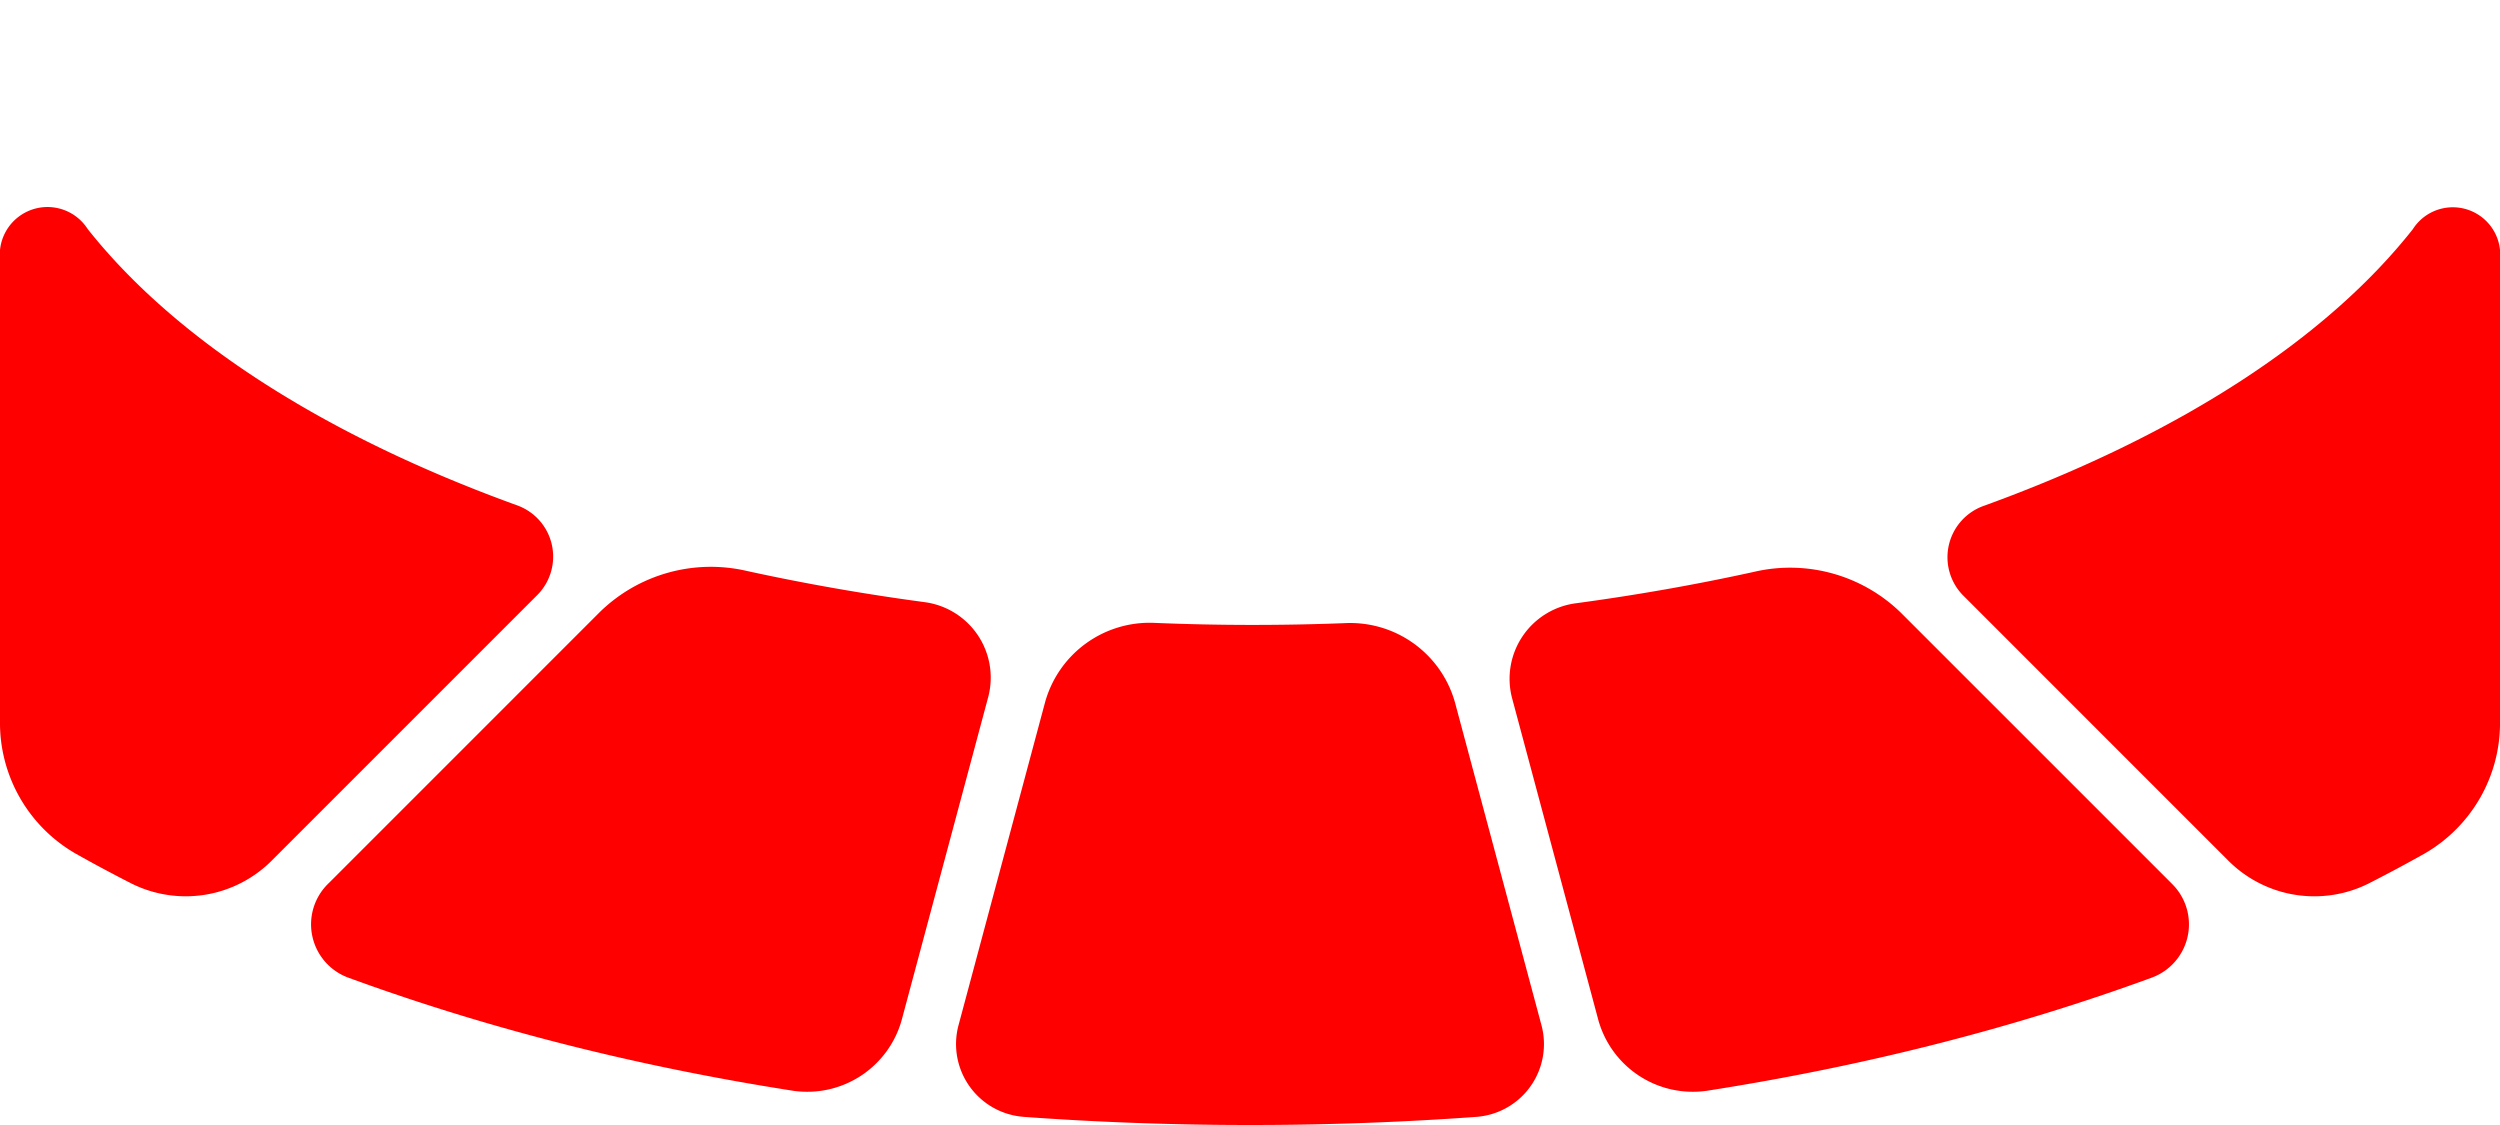 <?xml version="1.0" encoding="UTF-8" standalone="no"?>
<!-- Created with Inkscape (http://www.inkscape.org/) -->

<svg
   width="100pt"
   height="45pt"
   viewBox="0 0 100 45"
   version="1.1"
   id="svg1"
   inkscape:version="1.3.2 (091e20e, 2023-11-25)"
   sodipodi:docname="tab-system2.svg"
   inkscape:export-filename="tab-system2.png"
   inkscape:export-xdpi="900"
   inkscape:export-ydpi="900"
   xmlns:inkscape="http://www.inkscape.org/namespaces/inkscape"
   xmlns:sodipodi="http://sodipodi.sourceforge.net/DTD/sodipodi-0.dtd"
   xmlns="http://www.w3.org/2000/svg"
   xmlns:svg="http://www.w3.org/2000/svg">
  <sodipodi:namedview
     id="namedview1"
     pagecolor="#505050"
     bordercolor="#eeeeee"
     borderopacity="1"
     inkscape:showpageshadow="0"
     inkscape:pageopacity="0"
     inkscape:pagecheckerboard="0"
     inkscape:deskcolor="#d1d1d1"
     inkscape:document-units="pt"
     inkscape:zoom="4.3368937"
     inkscape:cx="61.795381"
     inkscape:cy="10.2608"
     inkscape:window-width="1440"
     inkscape:window-height="785"
     inkscape:window-x="0"
     inkscape:window-y="25"
     inkscape:window-maximized="1"
     inkscape:current-layer="g19"
     showguides="true" />
  <defs
     id="defs1">
    <inkscape:path-effect
       effect="fillet_chamfer"
       id="path-effect8"
       is_visible="true"
       lpeversion="1"
       nodesatellites_param="F,0,1,1,0,9.999,0,1 @ F,0,0,1,0,3.5,0,1 @ F,0,0,1,0,3.5,0,1 @ F,0,0,1,0,3.5,0,1 | F,0,0,1,0,9.999,0,1 @ F,0,0,1,0,3.5,0,1 @ F,0,0,1,0,3.5,0,1 @ F,0,0,1,0,3.5,0,1 | F,0,0,1,0,3.5,0,1 @ F,0,0,1,0,3.5,0,1 @ F,0,0,1,0,3.5,0,1 @ F,0,0,1,0,3.5,0,1 | F,0,0,1,0,3.5,0,1 @ F,0,0,1,0,3.5,0,1 @ F,0,0,1,0,3.5,0,1 @ F,0,0,1,0,3.5,0,1 | F,0,0,1,0,3.5,0,1 @ F,0,0,1,0,3.5,0,1 @ F,0,0,1,0,3.5,0,1 @ F,0,0,1,0,3.5,0,1"
       radius="3.5"
       unit="pt"
       method="arc"
       mode="F"
       chamfer_steps="1"
       flexible="false"
       use_knot_distance="true"
       apply_no_radius="true"
       apply_with_radius="true"
       only_selected="false"
       hide_knots="false" />
    <inkscape:path-effect
       effect="fillet_chamfer"
       id="path-effect6"
       is_visible="true"
       lpeversion="1"
       nodesatellites_param="F,0,1,1,0,9.999,0,1 @ F,0,0,1,0,3.5,0,1 @ F,0,0,1,0,3.5,0,1 @ F,0,0,1,0,3.5,0,1 | F,0,0,1,0,9.999,0,1 @ F,0,0,1,0,3.5,0,1 @ F,0,0,1,0,3.5,0,1 @ F,0,0,1,0,3.5,0,1 | F,0,0,1,0,3.5,0,1 @ F,0,0,1,0,3.5,0,1 @ F,0,0,1,0,3.5,0,1 @ F,0,0,1,0,3.5,0,1 | F,0,0,1,0,3.5,0,1 @ F,0,0,1,0,3.5,0,1 @ F,0,0,1,0,3.5,0,1 @ F,0,0,1,0,3.5,0,1 | F,0,0,1,0,3.5,0,1 @ F,0,0,1,0,3.5,0,1 @ F,0,0,1,0,3.5,0,1 @ F,0,0,1,0,3.5,0,1"
       radius="3.5"
       unit="pt"
       method="arc"
       mode="F"
       chamfer_steps="1"
       flexible="false"
       use_knot_distance="true"
       apply_no_radius="true"
       apply_with_radius="true"
       only_selected="false"
       hide_knots="false" />
    <inkscape:path-effect
       effect="fillet_chamfer"
       id="path-effect4"
       is_visible="true"
       lpeversion="1"
       nodesatellites_param="F,0,0,1,0,3.5,0,1 @ F,0,0,1,0,3.5,0,1 @ F,0,0,1,0,3.5,0,1 @ F,0,0,1,0,3.5,0,1 | F,0,0,1,0,3.5,0,1 @ F,0,0,1,0,3.5,0,1 @ F,0,0,1,0,3.5,0,1 @ F,0,0,1,0,3.5,0,1 | F,0,0,1,0,3.5,0,1 @ F,0,0,1,0,3.5,0,1 @ F,0,0,1,0,3.5,0,1 @ F,0,0,1,0,3.5,0,1 | F,0,0,1,0,3.5,0,1 @ F,0,0,1,0,3.5,0,1 @ F,0,0,1,0,3.5,0,1 @ F,0,0,1,0,3.5,0,1 | F,0,0,1,0,3.5,0,1 @ F,0,0,1,0,3.5,0,1 @ F,0,0,1,0,3.5,0,1 @ F,0,0,1,0,3.5,0,1"
       radius="3.5"
       unit="pt"
       method="arc"
       mode="F"
       chamfer_steps="1"
       flexible="false"
       use_knot_distance="true"
       apply_no_radius="true"
       apply_with_radius="true"
       only_selected="false"
       hide_knots="false" />
    <inkscape:path-effect
       effect="fillet_chamfer"
       id="path-effect3"
       is_visible="true"
       lpeversion="1"
       nodesatellites_param="F,0,0,1,0,3.5,0,1 @ F,0,0,1,0,3.5,0,1 @ F,0,0,1,0,3.5,0,1 @ F,0,0,1,0,3.5,0,1 | F,0,0,1,0,3.5,0,1 @ F,0,0,1,0,3.5,0,1 @ F,0,0,1,0,3.5,0,1 @ F,0,0,1,0,3.5,0,1 | F,0,0,1,0,3.5,0,1 @ F,0,0,1,0,3.5,0,1 @ F,0,0,1,0,3.5,0,1 @ F,0,0,1,0,3.5,0,1 | F,0,0,1,0,3.5,0,1 @ F,0,0,1,0,3.5,0,1 @ F,0,0,1,0,3.5,0,1 @ F,0,0,1,0,3.5,0,1 | F,0,0,1,0,3.5,0,1 @ F,0,0,1,0,3.5,0,1 @ F,0,0,1,0,3.5,0,1 @ F,0,0,1,0,3.5,0,1 @ F,0,0,1,0,3.5,0,1"
       radius="3.5"
       unit="pt"
       method="arc"
       mode="F"
       chamfer_steps="1"
       flexible="false"
       use_knot_distance="true"
       apply_no_radius="true"
       apply_with_radius="true"
       only_selected="false"
       hide_knots="false" />
  </defs>
  <g
     inkscape:label="Layer 1"
     inkscape:groupmode="layer"
     id="layer1">
    <path
       id="path2"
       style="color:#000000;display:none;fill:#ff0000;fill-opacity:1;stroke-linecap:round;stroke-linejoin:round;-inkscape-stroke:none;paint-order:stroke fill markers"
       d="m 0,0 v 32.332 c 3.019,1.916 5.593,3.245 8.433,4.528 L 23.982,21.311 C 9.112,16.78 0.027,8.707 0,0 Z m 100,0 c -0.004,8.713 -9.081,16.797 -23.958,21.335 l 15.524,15.524 c 3.473,-1.569 5.966,-2.962 8.433,-4.528 z M 26.462,22.012 10.649,37.825 c 7.507,3.119 15.745,5.204 24.53,6.289 l 5.259,-19.629 c -4.879,-0.472 -9.589,-1.306 -13.976,-2.473 z m 47.108,0.032 c -4.392,1.173 -9.109,2.012 -13.997,2.489 l 5.247,19.581 c 8.786,-1.084 17.023,-3.169 24.53,-6.289 z m -30.861,2.666 -5.268,19.657 c 7.798,0.802 16.523,0.884 25.118,0 L 57.296,24.728 c -4.992,0.372 -9.77,0.353 -14.587,-0.018 z"
       sodipodi:nodetypes="ccccccccccccccccccccccccc"
       inkscape:label="tab group" />
    <path
       id="path3"
       style="color:#000000;display:none;fill:#ff0000;fill-opacity:1;stroke-linecap:round;stroke-linejoin:round;-inkscape-stroke:none;paint-order:stroke fill markers"
       d="m 0,3.5 v 25.332 a 6.034,6.034 60.472 0 0 3.002,5.299 c 0.768,0.433 1.521,0.835 2.274,1.218 A 4.861,4.861 170.279 0 0 10.908,34.385 L 21.508,23.785 A 2.179,2.179 76.705 0 0 20.662,20.206 C 9.639,16.214 2.378,10.153 0.49,3.455 A 0.248,0.248 174.71 0 0 0,3.5 Z M 99.52,3.456 C 97.646,10.161 90.39,16.23 79.363,20.23 a 2.18,2.18 103.284 0 0 -0.845,3.581 l 10.575,10.575 a 4.862,4.862 9.715 0 0 5.632,0.964 c 0.802,-0.408 1.553,-0.811 2.275,-1.217 a 6.033,6.033 119.523 0 0 3.001,-5.3 V 3.5 A 0.244,0.244 5.243 0 0 99.52,3.456 Z M 23.988,24.487 13.124,35.35 a 2.272,2.272 78.169 0 0 0.785,3.748 c 5.588,2.047 11.546,3.553 17.804,4.531 a 3.923,3.923 146.474 0 0 4.372,-2.897 l 3.447,-12.867 a 3.045,3.045 55.795 0 0 -2.571,-3.782 c -2.425,-0.326 -4.798,-0.743 -7.098,-1.247 a 6.358,6.358 164.306 0 0 -5.876,1.651 z m 46.182,-1.615 c -2.306,0.508 -4.686,0.929 -7.12,1.257 a 3.047,3.047 124.185 0 0 -2.57,3.785 l 3.435,12.819 a 3.923,3.923 33.524 0 0 4.372,2.896 C 74.545,42.651 80.503,41.145 86.091,39.098 A 2.272,2.272 101.831 0 0 86.876,35.35 L 76.045,24.519 a 6.35,6.35 15.663 0 0 -5.875,-1.647 z m -29.242,21.801 c 5.781,0.421 11.96,0.451 18.145,3.29e-4 a 2.919,2.919 124.99 0 0 2.58,-3.687 l -3.451,-12.878 a 4.352,4.352 35.878 0 0 -4.4,-3.183 c -2.563,0.099 -5.084,0.094 -7.599,-0.009 a 4.341,4.341 144.192 0 0 -4.4,3.174 C 40.651,32.39 39.499,36.688 38.347,40.986 a 2.919,2.919 55.007 0 0 2.581,3.686 z"
       sodipodi:nodetypes="ccccccccccccccccccccccccc"
       inkscape:label="tab group (corner phase 1)"
       inkscape:path-effect="#path-effect4"
       inkscape:original-d="m 0,0 v 32.332031 c 3.0190348,1.916023 5.5928724,3.244651 8.4331055,4.527832 L 23.982422,21.310547 C 9.1116914,16.779858 0.02666034,8.7069872 0,0 Z m 100.00049,0 c -0.004,8.7133695 -9.081211,16.797094 -23.957521,21.335449 l 15.524414,15.524414 c 3.472526,-1.568821 5.965631,-2.961886 8.433107,-4.527832 z M 26.462402,22.012207 10.649414,37.825195 c 7.506866,3.119364 15.745013,5.204463 24.530274,6.288575 l 5.258789,-19.628907 c -4.87855,-0.47239 -9.589009,-1.305768 -13.976075,-2.472656 z m 47.107911,0.03223 c -4.391649,1.173434 -9.109232,2.01228 -13.996583,2.488769 l 5.247071,19.580567 C 73.606374,43.029657 81.844054,40.94455 89.351074,37.825198 Z M 37.441406,44.367191 c 7.798333,0.802154 16.523474,0.88408 25.117676,0 L 57.295898,24.728027 c -4.992327,0.371587 -9.769716,0.352853 -14.586914,-0.01758 -1.755857,6.552248 -3.511718,13.104496 -5.267578,19.656744 z" />
    <path
       id="path4"
       style="color:#000000;display:none;fill:#ff0000;fill-opacity:1;stroke-linecap:round;stroke-linejoin:round;-inkscape-stroke:none;paint-order:stroke fill markers"
       d="M 0,9.999 V 28.832 a 6.034,6.034 60.472 0 0 3.002,5.299 c 0.768,0.433 1.521,0.835 2.274,1.218 A 4.861,4.861 170.279 0 0 10.908,34.385 L 21.508,23.785 A 2.179,2.179 76.705 0 0 20.662,20.206 C 12.88,17.388 6.974,13.538 3.508,9.162 A 1.909,1.909 166.585 0 0 0,9.999 Z M 96.512,9.169 C 93.054,13.551 87.148,17.406 79.363,20.23 a 2.18,2.18 103.284 0 0 -0.845,3.581 l 10.575,10.575 a 4.862,4.862 9.715 0 0 5.632,0.964 c 0.802,-0.408 1.553,-0.811 2.275,-1.217 a 6.033,6.033 119.523 0 0 3.001,-5.3 V 9.999 A 1.898,1.898 13.381 0 0 96.512,9.169 Z M 23.988,24.487 13.124,35.35 a 2.272,2.272 78.169 0 0 0.785,3.748 c 5.588,2.047 11.546,3.553 17.804,4.531 a 3.923,3.923 146.474 0 0 4.372,-2.897 l 3.447,-12.867 a 3.045,3.045 55.795 0 0 -2.571,-3.782 c -2.425,-0.326 -4.798,-0.743 -7.098,-1.247 a 6.358,6.358 164.306 0 0 -5.876,1.651 z m 46.182,-1.615 c -2.306,0.508 -4.686,0.929 -7.12,1.257 a 3.047,3.047 124.185 0 0 -2.57,3.785 l 3.435,12.819 a 3.923,3.923 33.524 0 0 4.372,2.896 C 74.545,42.651 80.503,41.145 86.091,39.098 A 2.272,2.272 101.831 0 0 86.876,35.35 L 76.045,24.519 a 6.35,6.35 15.663 0 0 -5.875,-1.647 z m -29.242,21.801 c 5.781,0.421 11.96,0.451 18.145,3.29e-4 a 2.919,2.919 124.99 0 0 2.58,-3.687 l -3.451,-12.878 a 4.352,4.352 35.878 0 0 -4.4,-3.183 c -2.563,0.099 -5.084,0.094 -7.599,-0.009 a 4.341,4.341 144.192 0 0 -4.4,3.174 C 40.651,32.39 39.499,36.688 38.347,40.986 a 2.919,2.919 55.007 0 0 2.581,3.686 z"
       sodipodi:nodetypes="ccccccccccccccccccccccccc"
       inkscape:label="tab group (corner phase 2)"
       inkscape:path-effect="#path-effect6"
       inkscape:original-d="m 0,0 v 32.332031 c 3.0190348,1.916023 5.5928724,3.244651 8.4331055,4.527832 L 23.982422,21.310547 C 9.1116914,16.779858 0.02666034,8.7069872 0,0 Z m 100.00049,0 c -0.004,8.7133695 -9.081211,16.797094 -23.957521,21.335449 l 15.524414,15.524414 c 3.472526,-1.568821 5.965631,-2.961886 8.433107,-4.527832 z M 26.462402,22.012207 10.649414,37.825195 c 7.506866,3.119364 15.745013,5.204463 24.530274,6.288575 l 5.258789,-19.628907 c -4.87855,-0.47239 -9.589009,-1.305768 -13.976075,-2.472656 z m 47.107911,0.03223 c -4.391649,1.173434 -9.109232,2.01228 -13.996583,2.488769 l 5.247071,19.580567 C 73.606374,43.029657 81.844054,40.94455 89.351074,37.825198 Z M 37.441406,44.367191 c 7.798333,0.802154 16.523474,0.88408 25.117676,0 L 57.295898,24.728027 c -4.992327,0.371587 -9.769716,0.352853 -14.586914,-0.01758 -1.755857,6.552248 -3.511718,13.104496 -5.267578,19.656744 z" />
    <g
       id="g19"
       inkscape:label="tabs">
      <path
         style="color:#000000;fill:#ff0000;fill-opacity:1;stroke-linecap:round;stroke-linejoin:round;-inkscape-stroke:none;paint-order:stroke fill markers"
         d="M 0,9.999 V 28.832 a 6.034,6.034 60.472 0 0 3.002,5.299 c 0.768,0.433 1.521,0.835 2.274,1.218 A 4.861,4.861 170.279 0 0 10.908,34.385 L 21.508,23.785 A 2.179,2.179 76.705 0 0 20.662,20.206 C 12.88,17.388 6.974,13.538 3.508,9.162 A 1.909,1.909 166.585 0 0 0,9.999 Z"
         id="path6"
         inkscape:label="1" />
      <path
         style="color:#000000;fill:#ff0000;fill-opacity:1;stroke-linecap:round;stroke-linejoin:round;-inkscape-stroke:none;paint-order:stroke fill markers"
         d="m 23.988,24.487 -10.863,10.863 a 2.272,2.272 78.169 0 0 0.785,3.748 c 5.588,2.047 11.546,3.553 17.804,4.531 a 3.923,3.923 146.474 0 0 4.372,-2.897 l 3.447,-12.867 a 3.045,3.045 55.795 0 0 -2.571,-3.782 c -2.425,-0.326 -4.798,-0.743 -7.098,-1.247 a 6.358,6.358 164.306 0 0 -5.876,1.651 z"
         id="path17"
         inkscape:label="2" />
      <path
         style="color:#000000;fill:#ff0000;fill-opacity:1;stroke-linecap:round;stroke-linejoin:round;-inkscape-stroke:none;paint-order:stroke fill markers"
         d="m 40.928,44.673 c 5.781,0.421 11.96,0.451 18.145,3.29e-4 a 2.919,2.919 124.99 0 0 2.58,-3.687 l -3.451,-12.878 a 4.352,4.352 35.878 0 0 -4.4,-3.183 c -2.563,0.099 -5.084,0.094 -7.599,-0.009 a 4.341,4.341 144.192 0 0 -4.4,3.174 C 40.651,32.39 39.499,36.688 38.347,40.986 a 2.919,2.919 55.007 0 0 2.581,3.686 z"
         id="path19"
         inkscape:label="3" />
      <path
         style="color:#000000;fill:#ff0000;fill-opacity:1;stroke-linecap:round;stroke-linejoin:round;-inkscape-stroke:none;paint-order:stroke fill markers"
         d="m 70.17,22.872 c -2.306,0.508 -4.686,0.929 -7.12,1.257 a 3.047,3.047 124.185 0 0 -2.57,3.785 l 3.435,12.819 a 3.923,3.923 33.524 0 0 4.372,2.896 C 74.545,42.651 80.503,41.145 86.091,39.098 A 2.272,2.272 101.831 0 0 86.876,35.35 L 76.045,24.519 a 6.35,6.35 15.663 0 0 -5.875,-1.647 z"
         id="path18"
         inkscape:label="4" />
      <path
         style="color:#000000;fill:#ff0000;fill-opacity:1;stroke-linecap:round;stroke-linejoin:round;-inkscape-stroke:none;paint-order:stroke fill markers"
         d="M 96.512,9.169 C 93.054,13.551 87.148,17.406 79.363,20.23 a 2.18,2.18 103.284 0 0 -0.845,3.581 l 10.575,10.575 a 4.862,4.862 9.715 0 0 5.632,0.964 c 0.802,-0.408 1.553,-0.811 2.275,-1.217 a 6.033,6.033 119.523 0 0 3.001,-5.3 V 9.999 A 1.898,1.898 13.381 0 0 96.512,9.169 Z"
         id="path16"
         inkscape:label="5" />
    </g>
  </g>
</svg>
